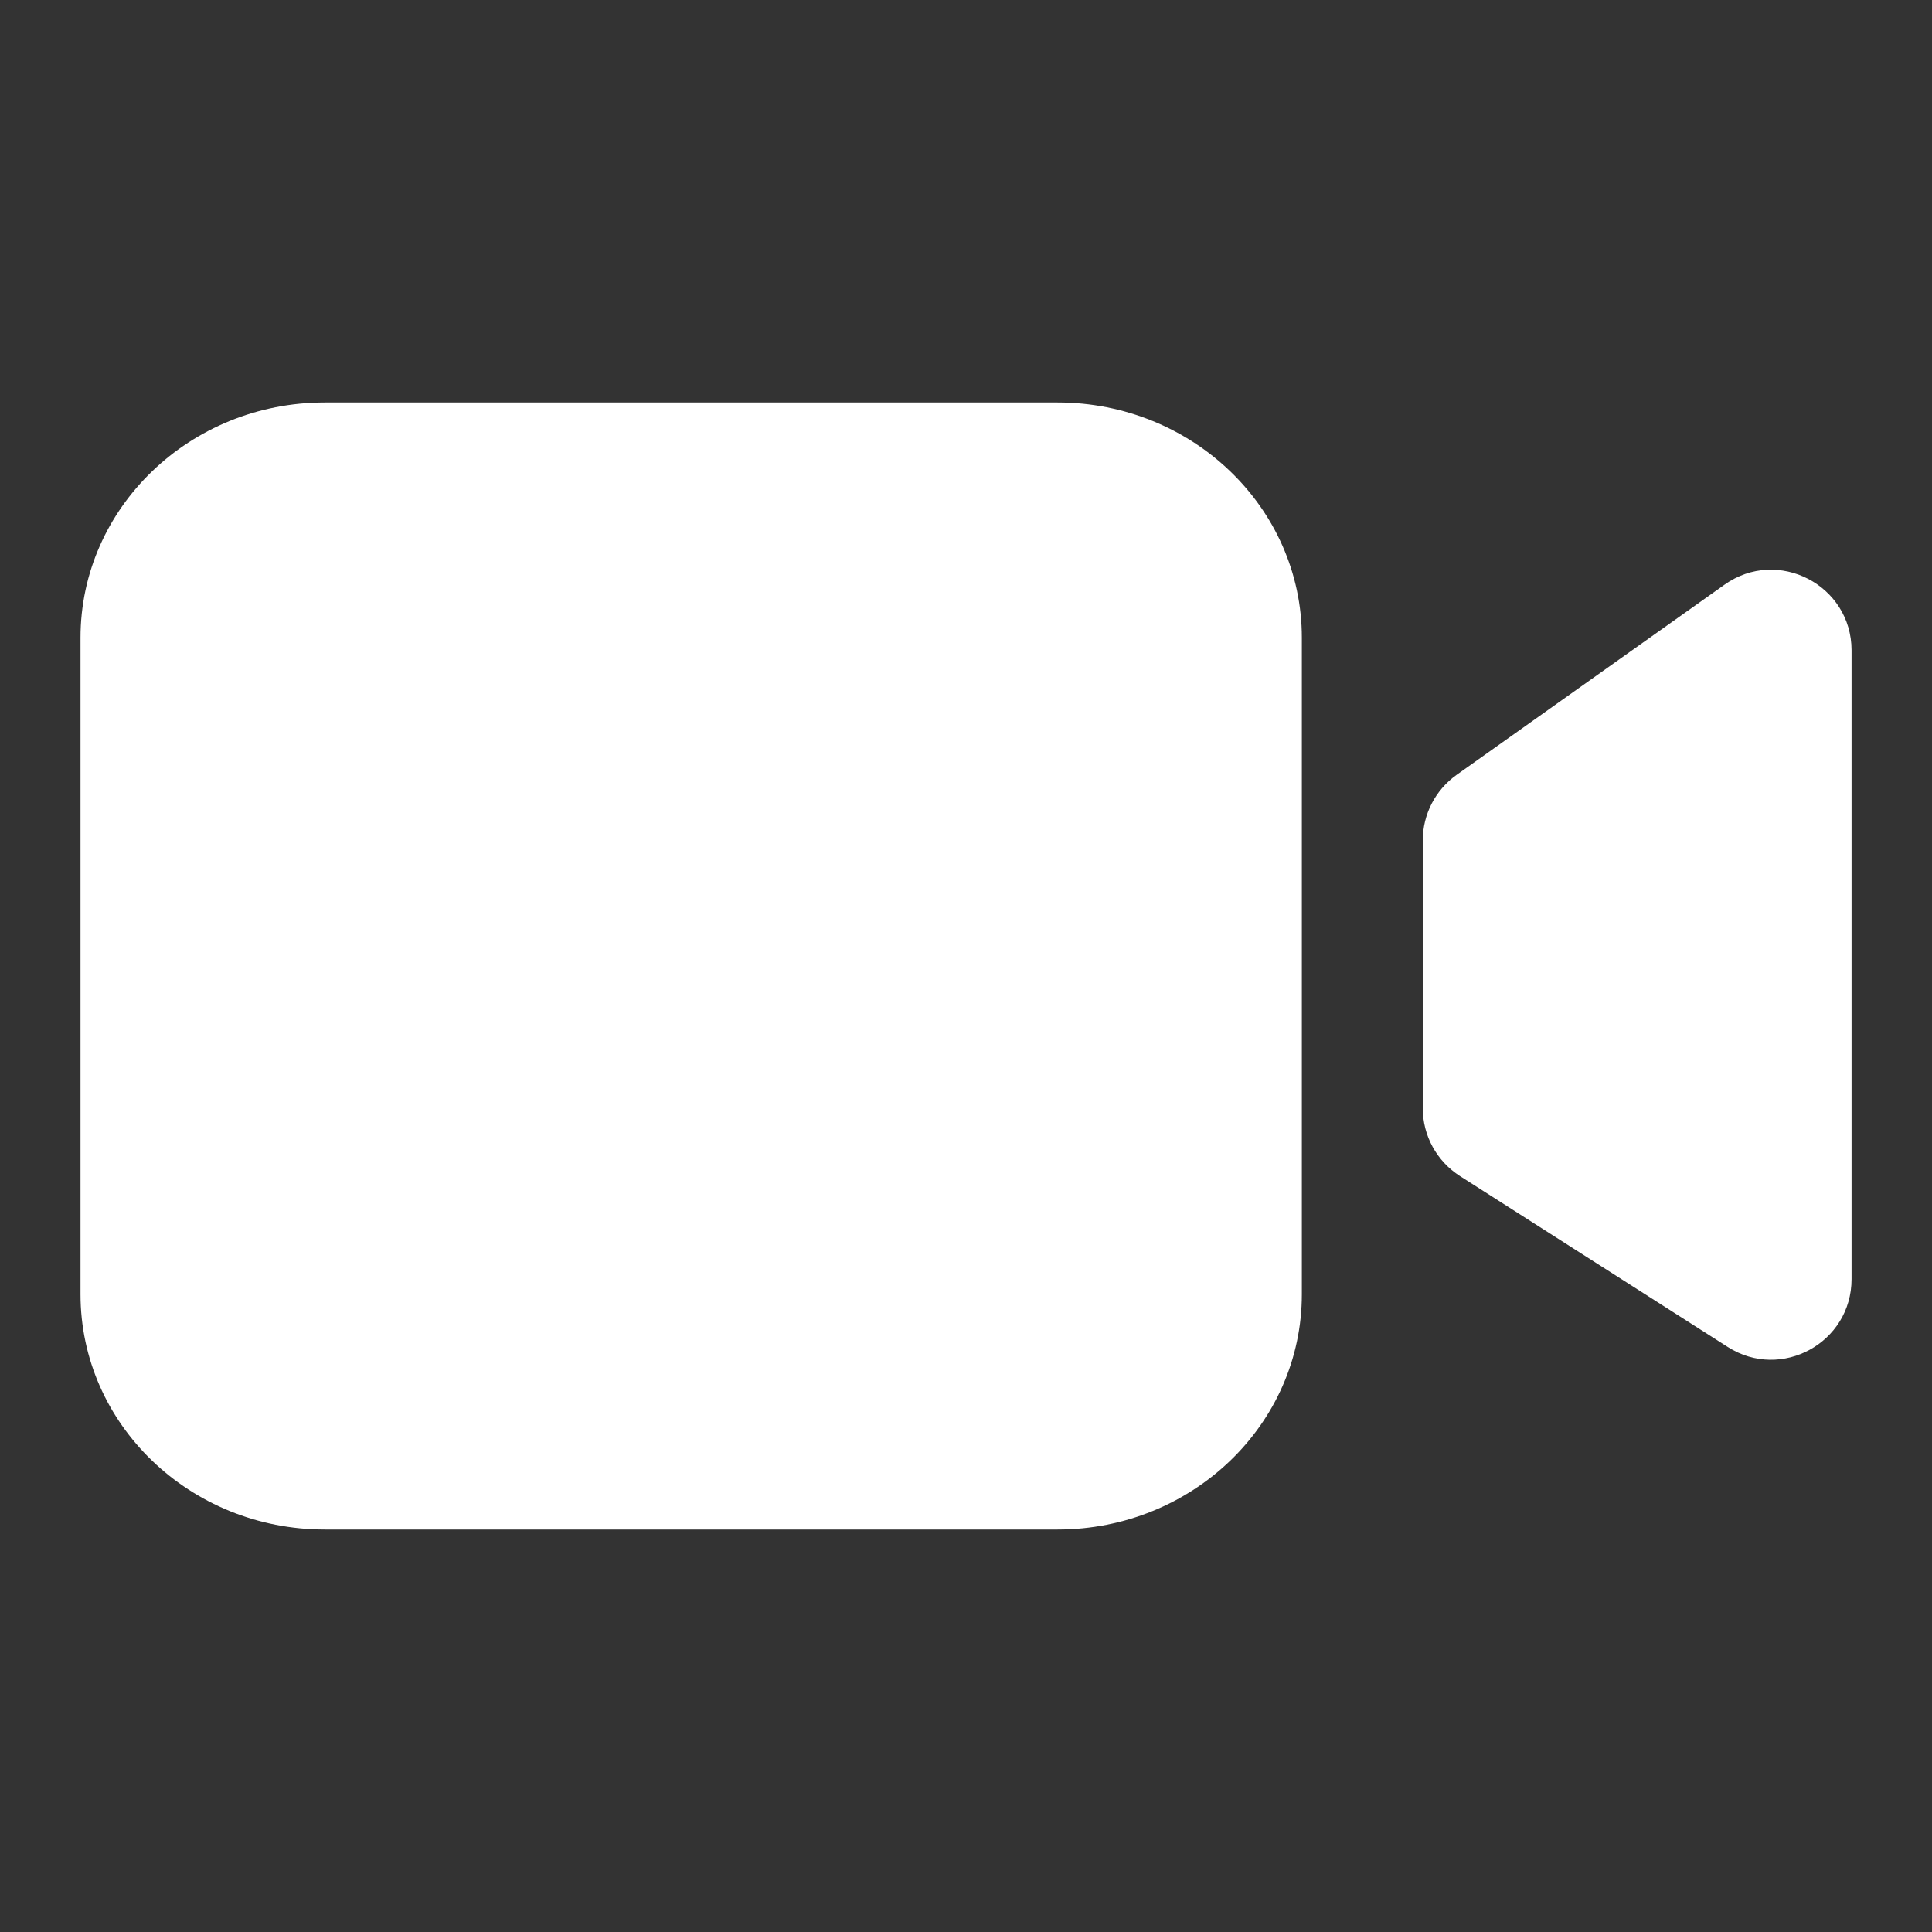 <svg width="36" height="36" viewBox="0 0 36 36" fill="none" xmlns="http://www.w3.org/2000/svg">
<rect x="0" y="0" width="36" height="36" fill="#333333" stroke="none"/>
<path d="M6.051 7.5C3.538 7.5 1.5 9.462 1.5 11.883V24.117C1.5 26.538 3.538 28.5 6.051 28.5H19.706C22.22 28.5 24.258 26.538 24.258 24.117V11.883C24.258 9.462 22.22 7.5 19.706 7.5H6.051Z" fill="white"/>
<path d="M26.511 15.661V20.649C26.511 21.162 26.772 21.638 27.204 21.914L32.194 25.099C33.193 25.737 34.501 25.02 34.501 23.835V12.118C34.501 10.9 33.126 10.189 32.133 10.895L27.142 14.438C26.746 14.72 26.511 15.175 26.511 15.661Z" fill="white"/>
</svg>
